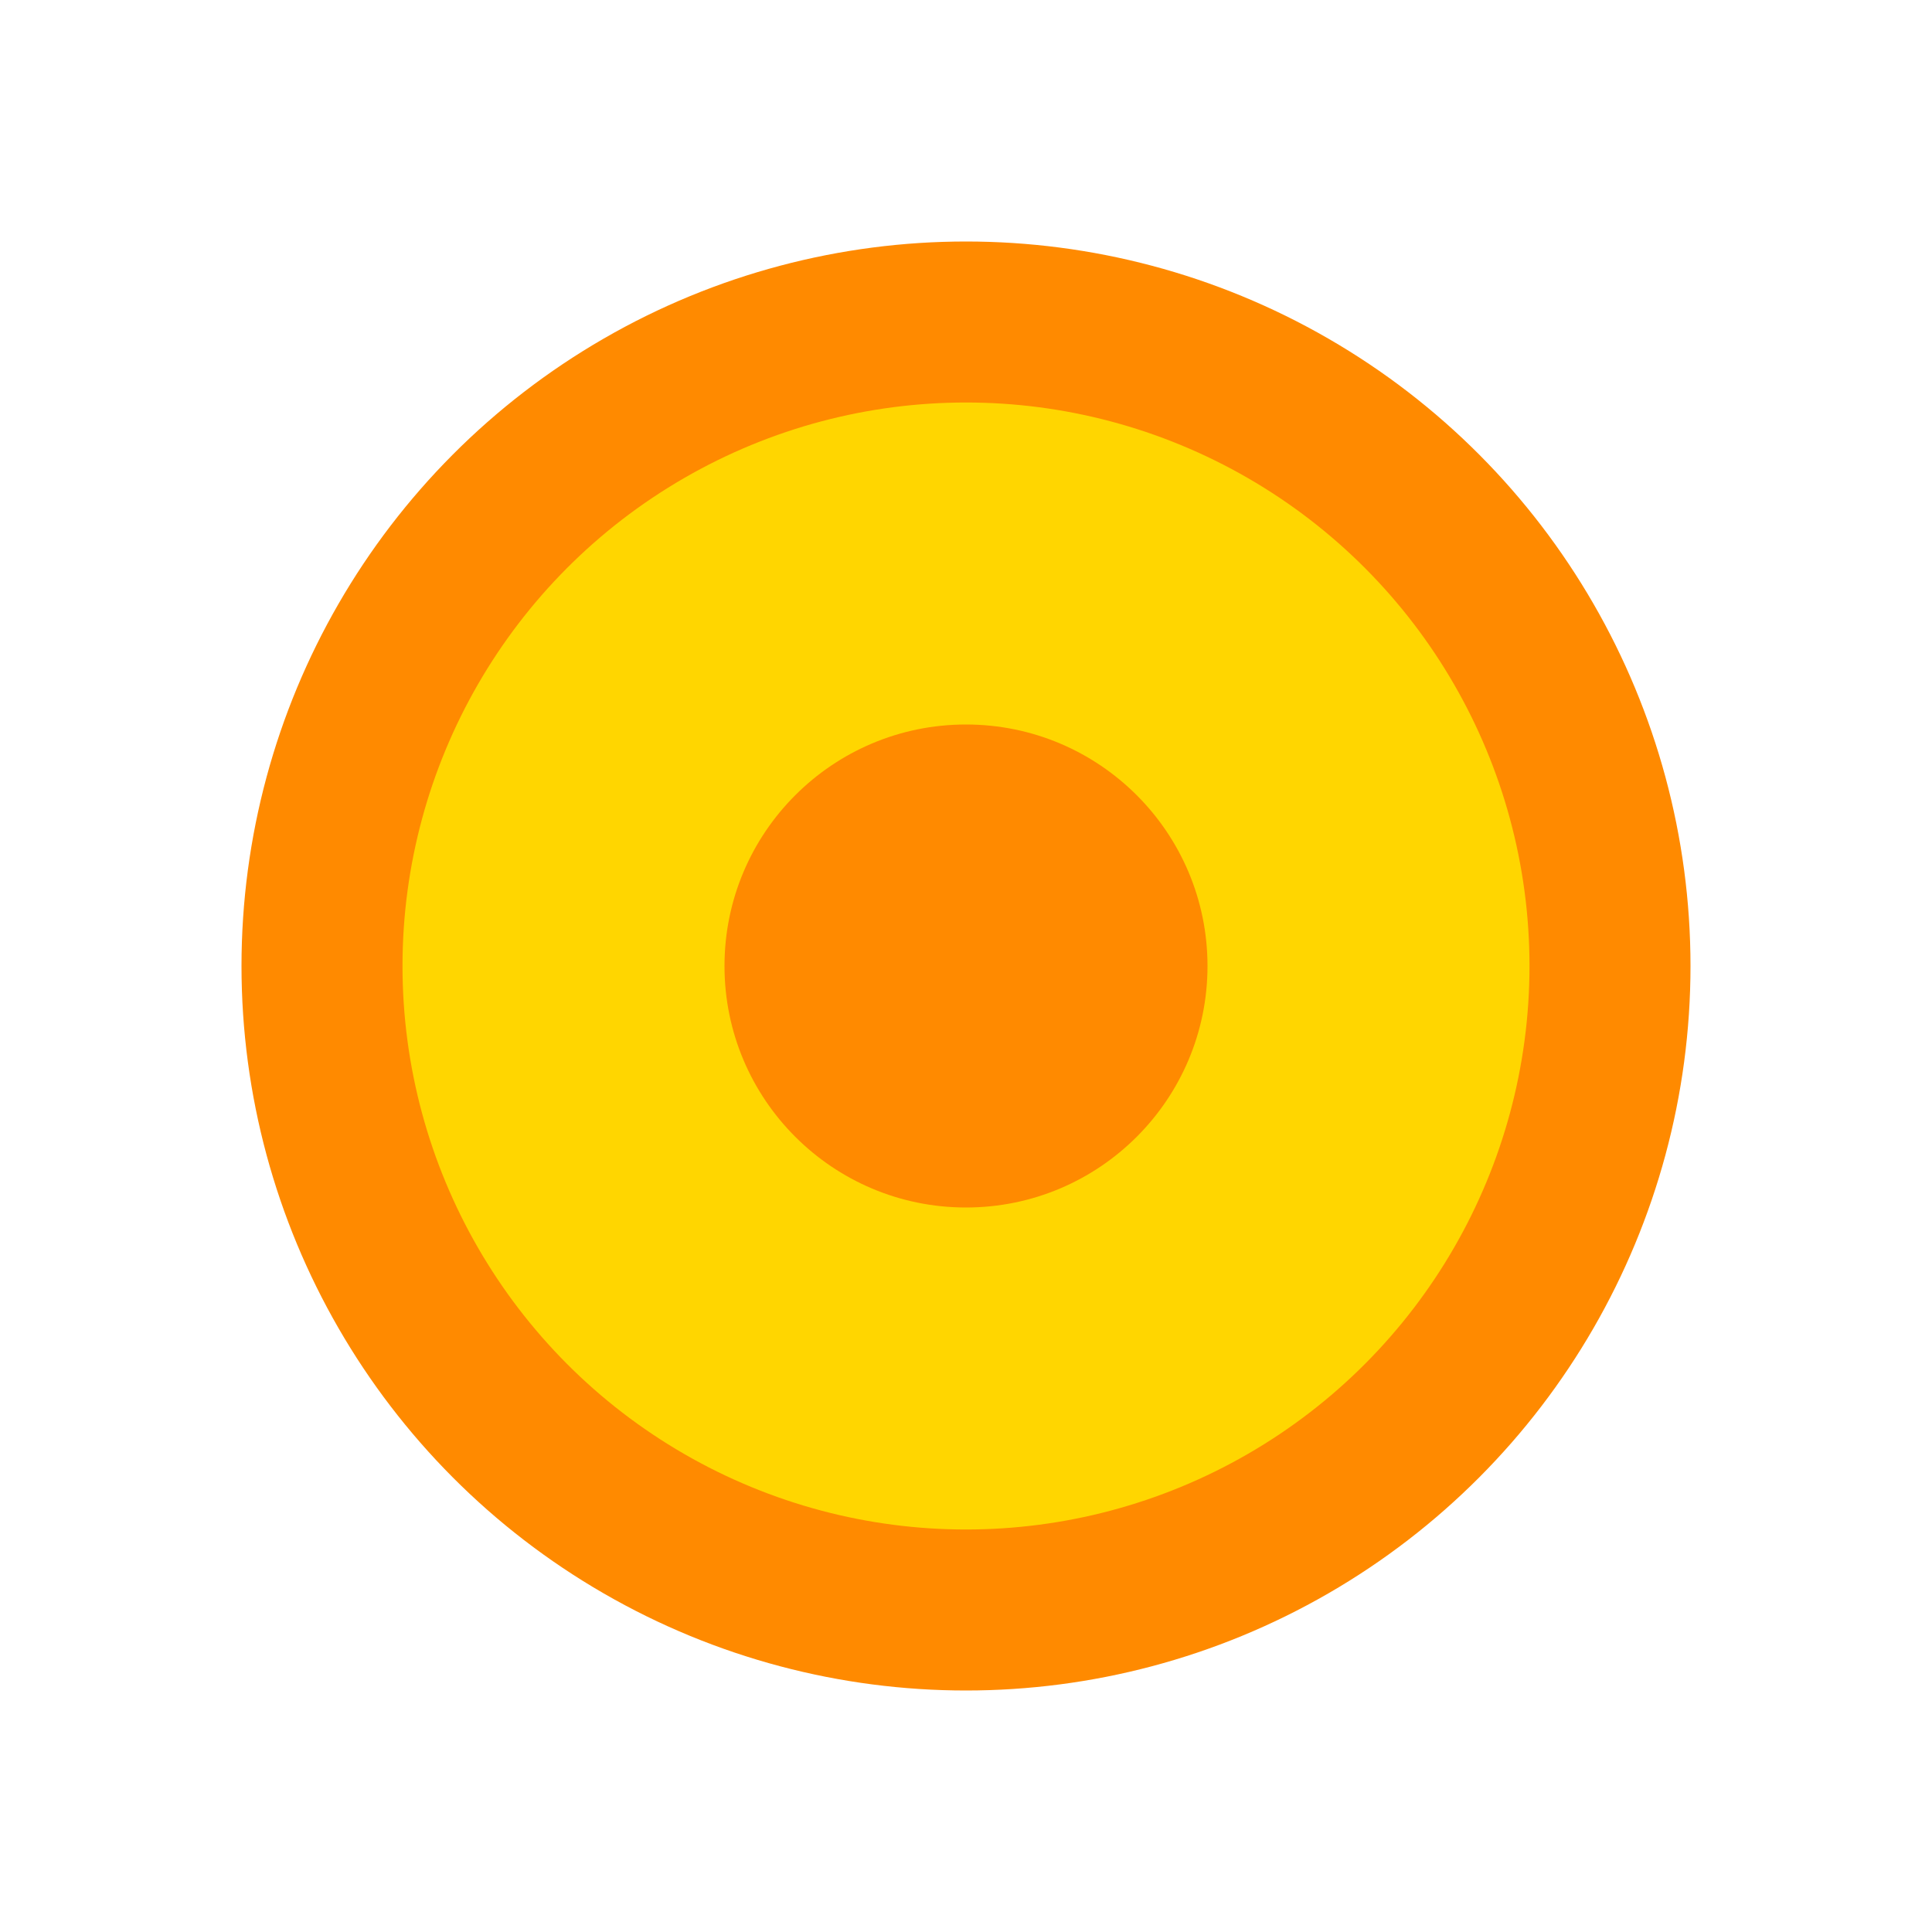 <svg width="24" height="24" viewBox="0 0 24 24" fill="none" xmlns="http://www.w3.org/2000/svg">
  <circle cx="12" cy="12" r="8" fill="#FFD600" stroke="#FF8A00" stroke-width="2"/>
  <circle cx="12" cy="12" r="3" fill="#FF8A00"/>
</svg>
